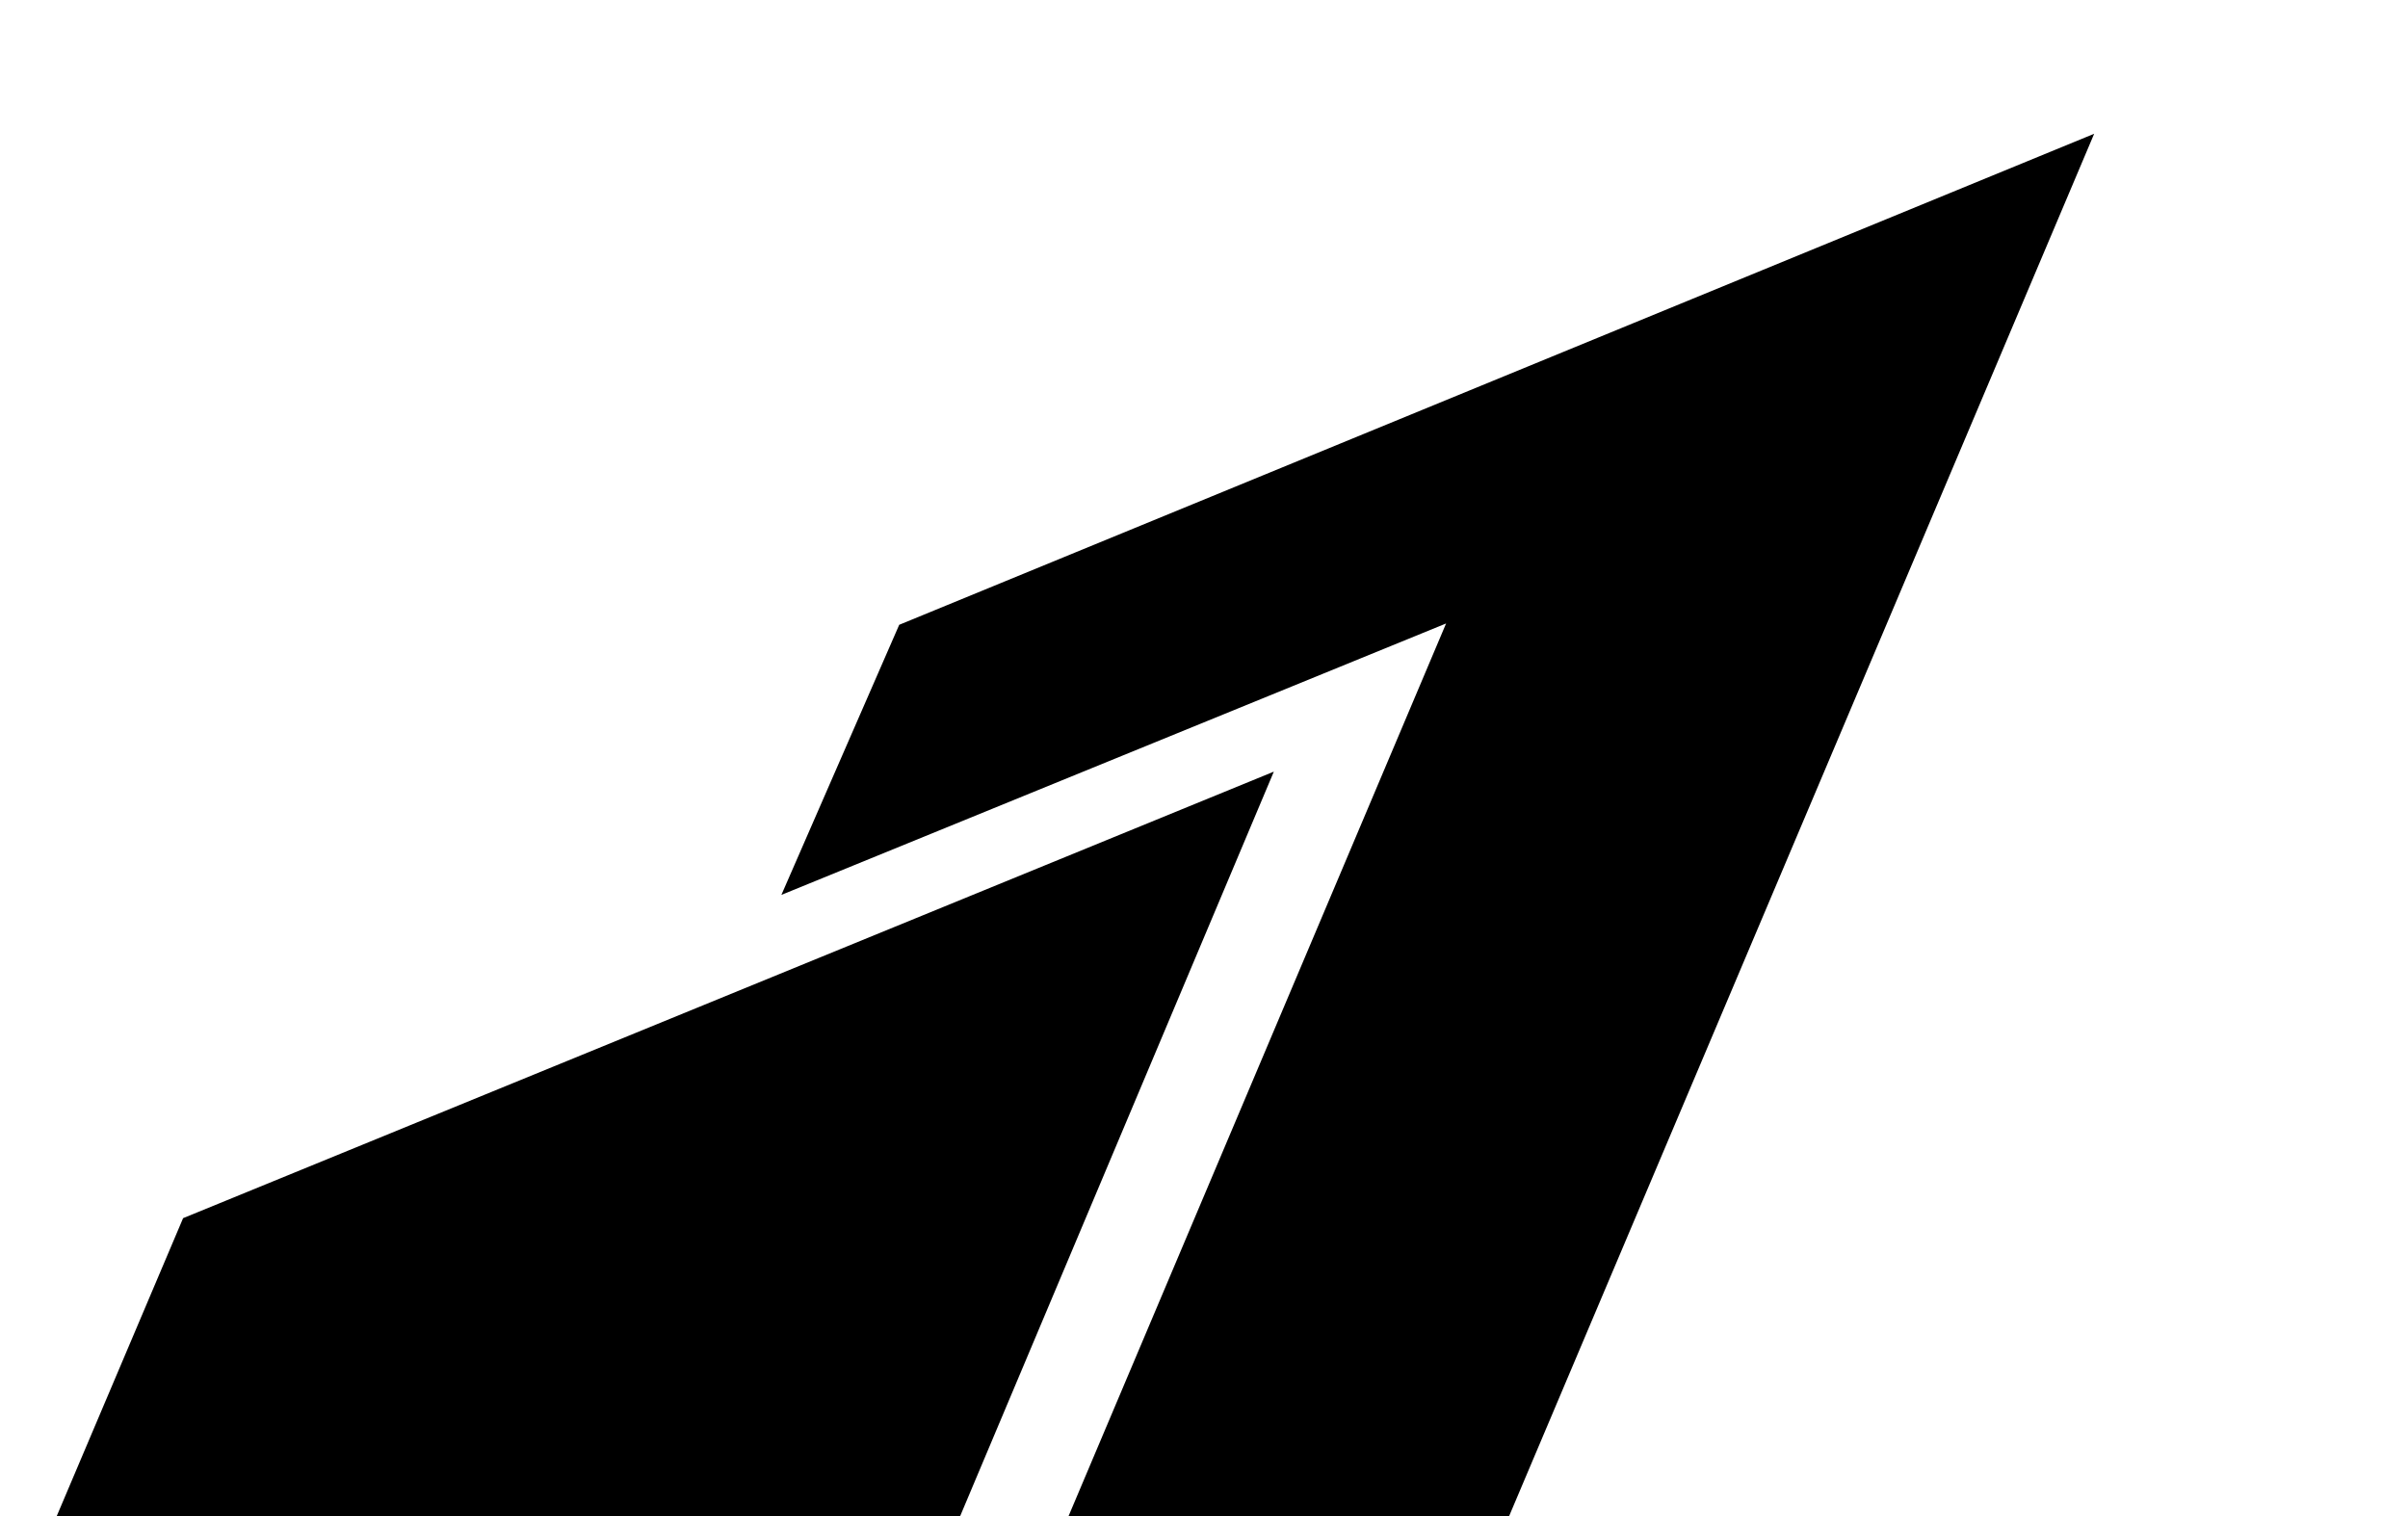 <svg width="54" height="34" viewBox="0 0 54 34" fill="none" xmlns="http://www.w3.org/2000/svg">
<g clip-path="url(#clip0_67_3685)">
<path d="M46.962 3L20.165 14.012L17.523 20.069L32.429 13.982L22.694 37H32.573L46.962 3ZM28.566 17.305L4.106 27.319L0 37H20.268L28.566 17.305Z" fill="black"/>
</g>
<defs>
<clipPath id="clip0_67_3685">
<rect width="54" height="34" fill="white"/>
</clipPath>
</defs>
</svg>
